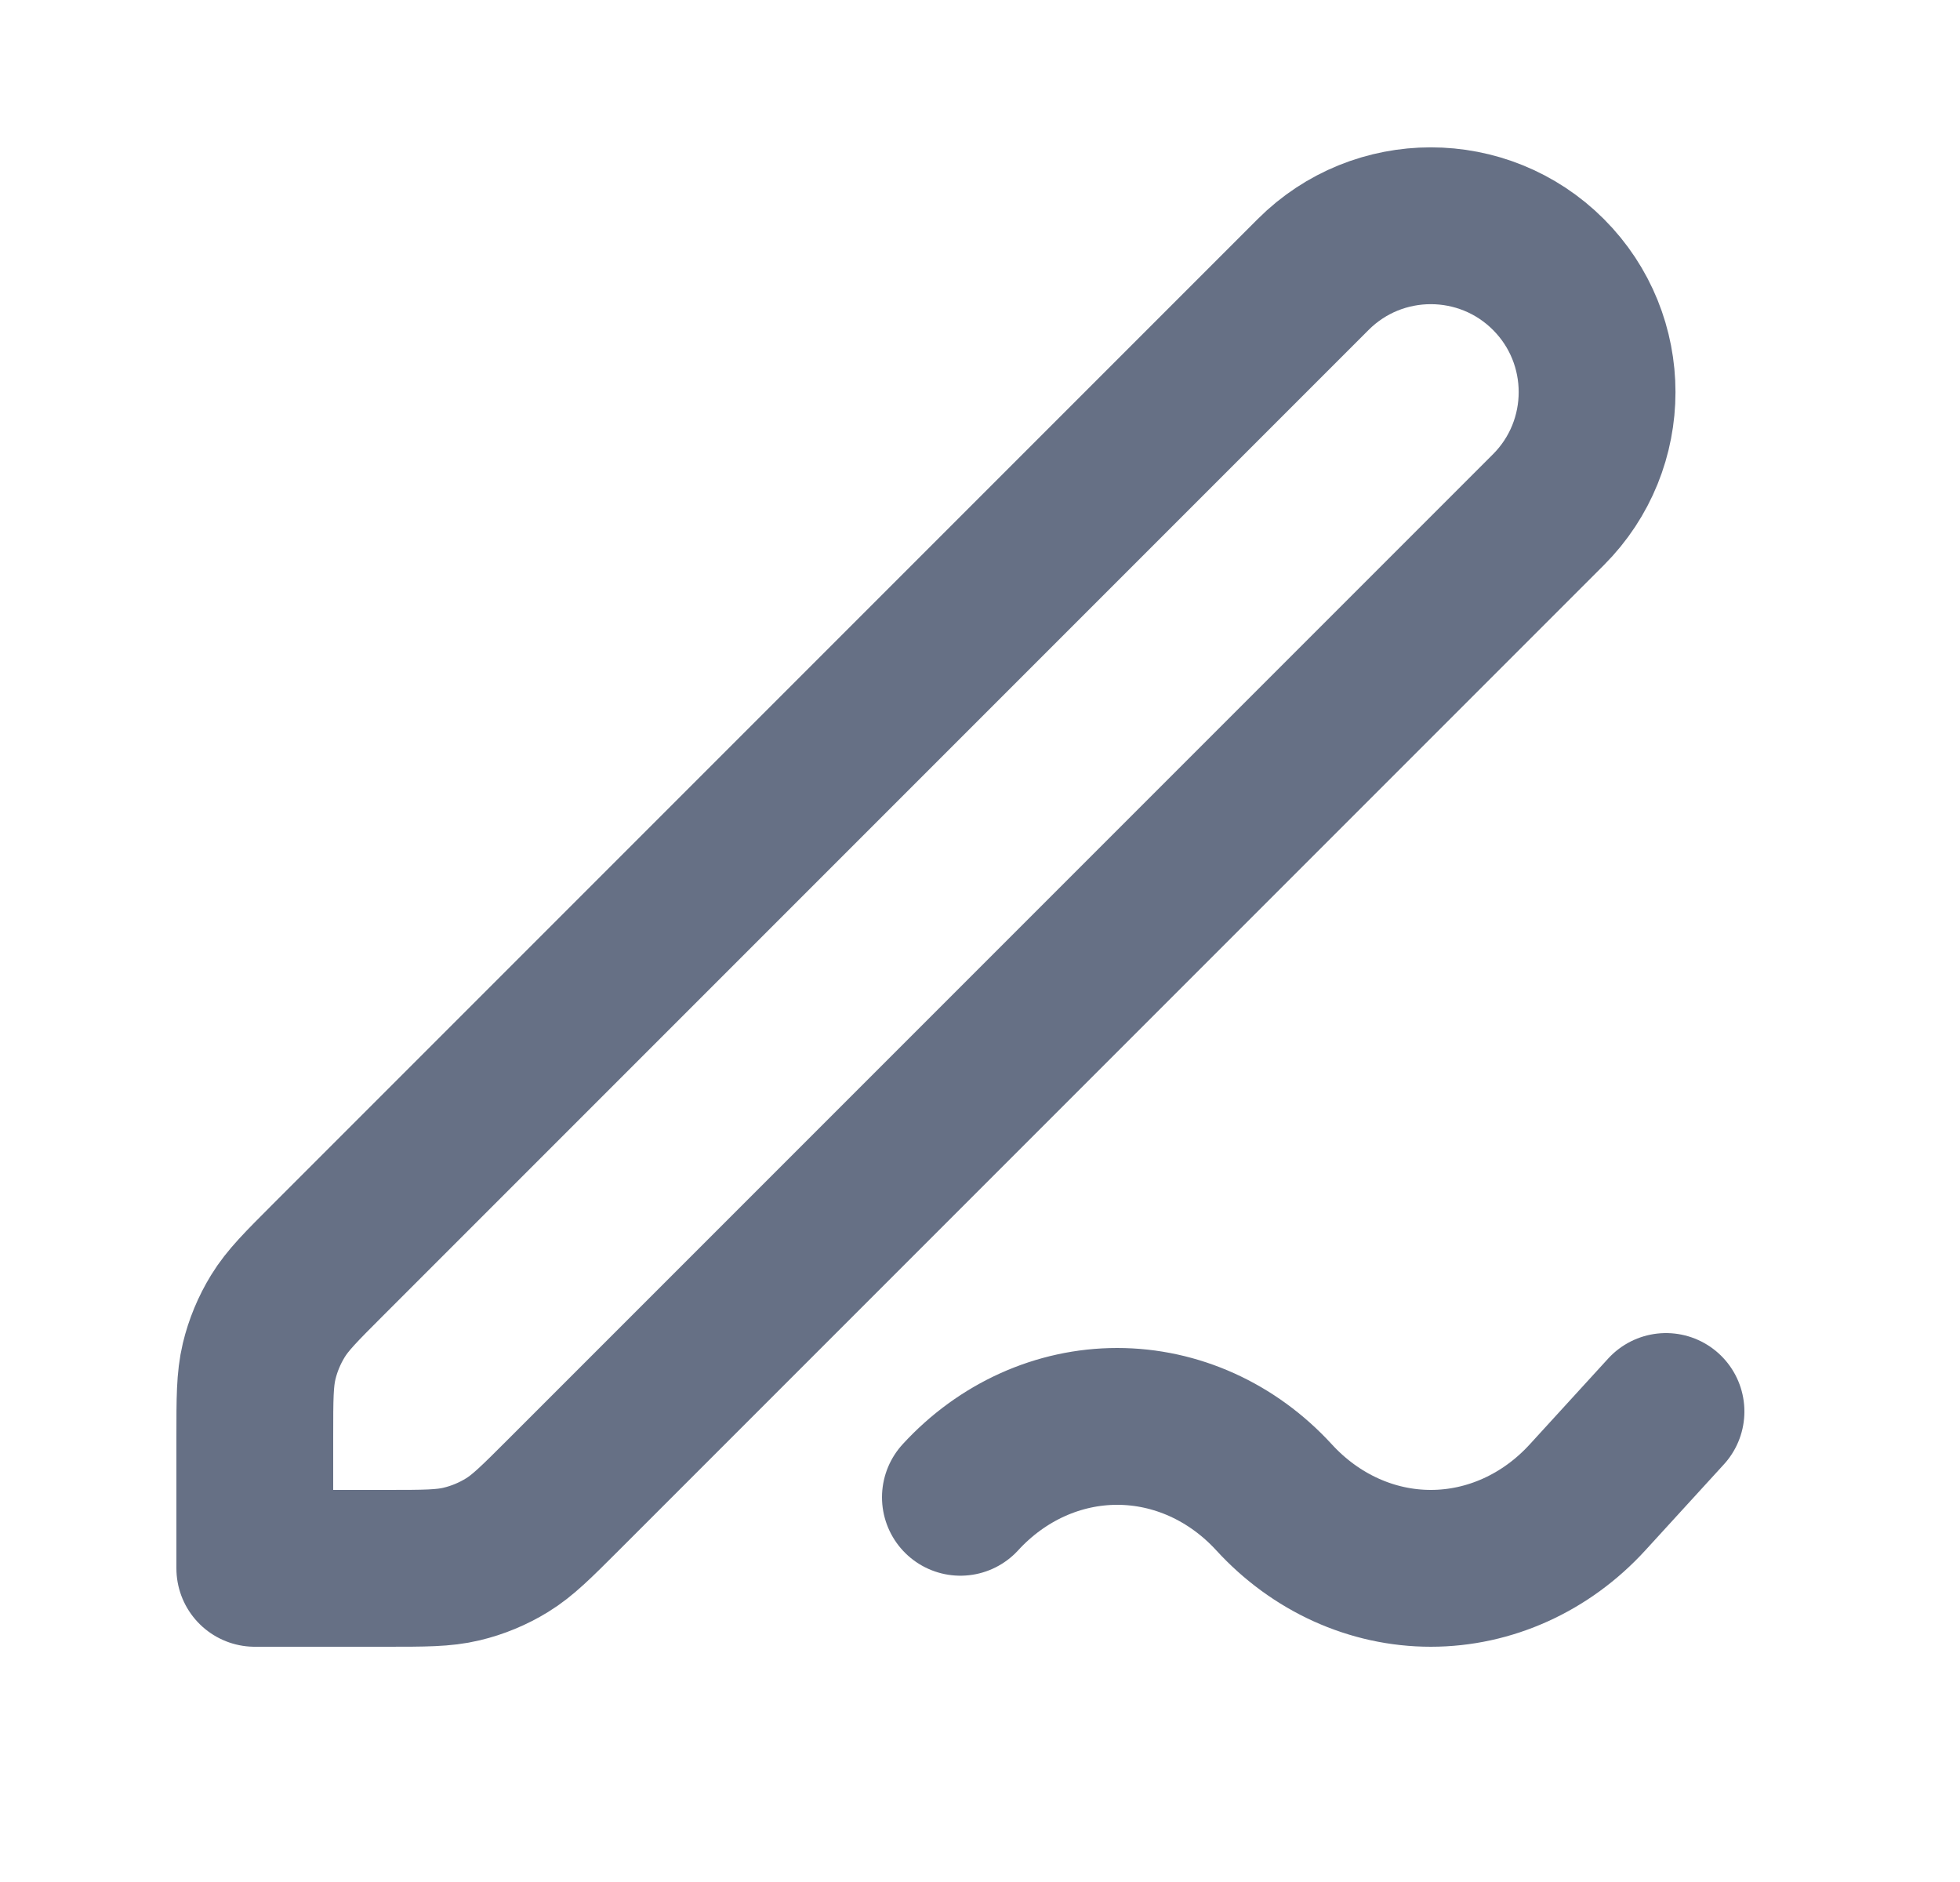<svg width="25" height="24" viewBox="0 0 25 24" fill="none" xmlns="http://www.w3.org/2000/svg">
<g id="edit-04">
<path id="Icon" d="M21.25 18L20.25 19.094C19.72 19.674 19 20 18.25 20C17.5 20 16.781 19.674 16.25 19.094C15.719 18.515 15 18.19 14.25 18.19C13.5 18.19 12.781 18.515 12.25 19.094M3.25 20H4.925C5.414 20 5.658 20 5.888 19.945C6.093 19.896 6.288 19.815 6.467 19.705C6.668 19.582 6.841 19.409 7.187 19.063L19.75 6.5C20.578 5.672 20.578 4.328 19.75 3.5C18.922 2.672 17.578 2.672 16.75 3.5L4.187 16.063C3.841 16.409 3.668 16.582 3.545 16.783C3.435 16.962 3.354 17.157 3.305 17.361C3.25 17.592 3.25 17.836 3.25 18.326V20Z" stroke="#667085" stroke-width="2" stroke-linecap="round" stroke-linejoin="round"/>
</g>
</svg>
